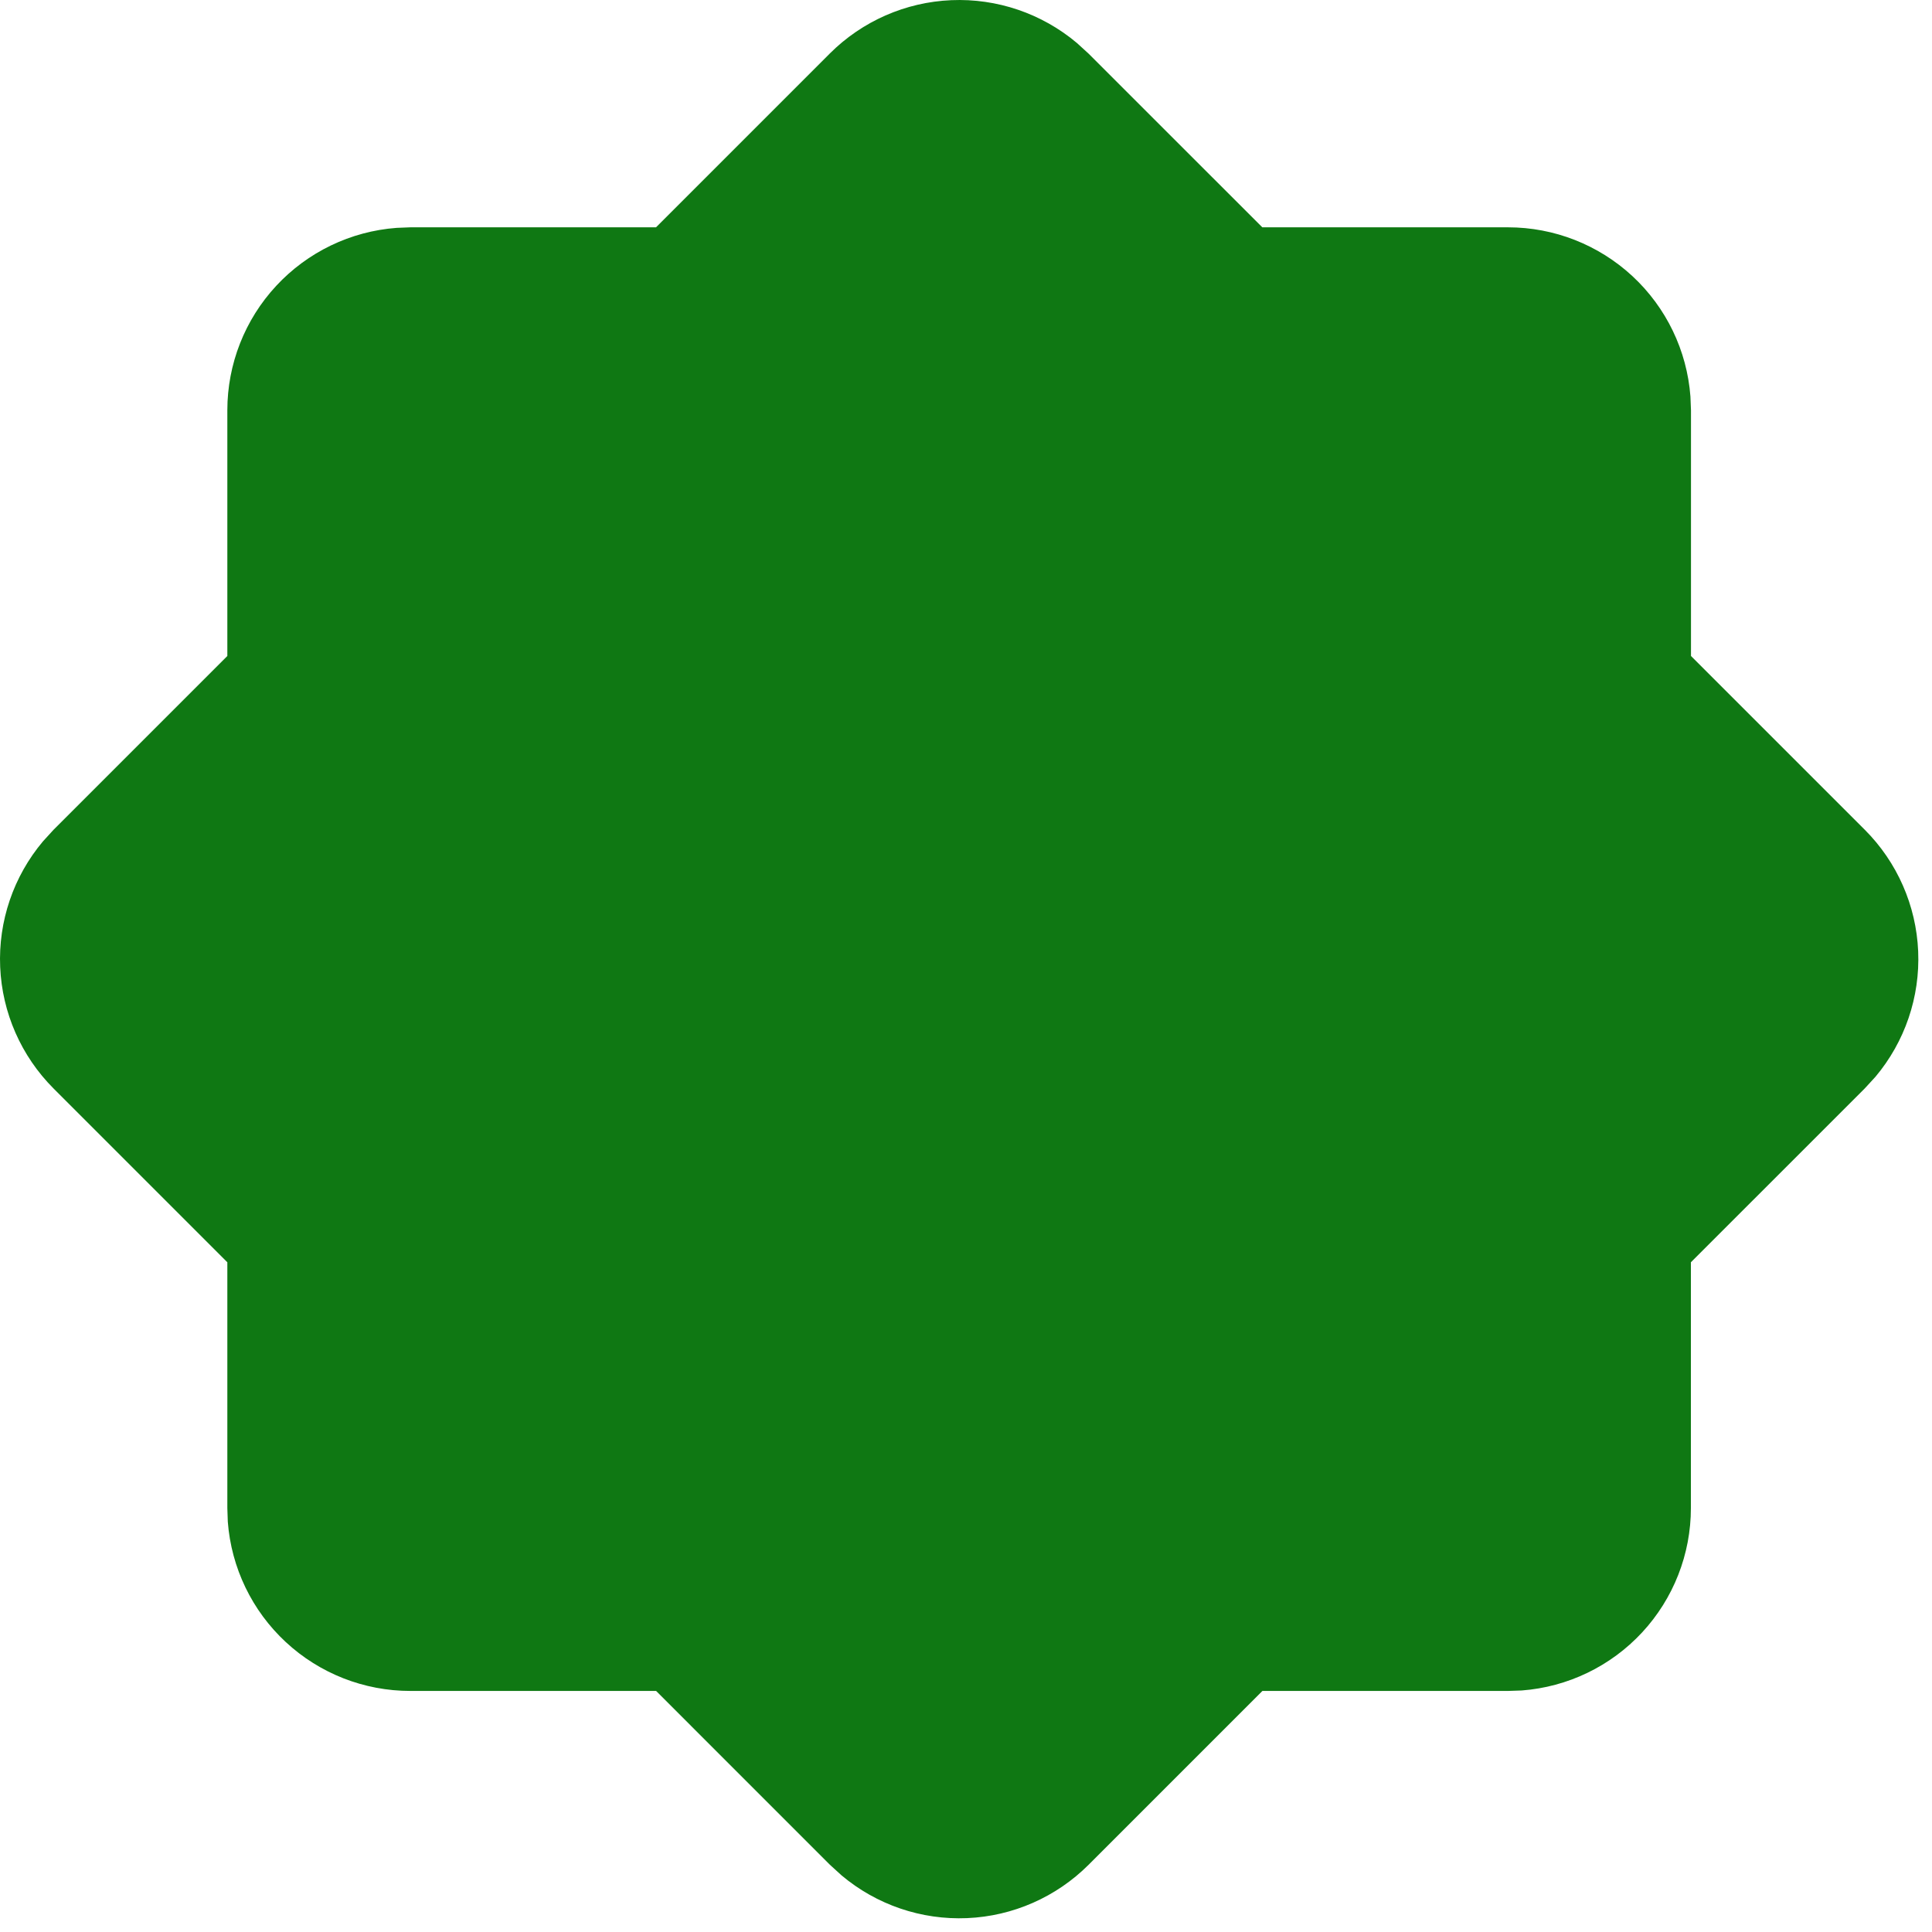 <svg width="88" height="88" viewBox="0 0 88 88" fill="none" xmlns="http://www.w3.org/2000/svg">
<path fill-rule="evenodd" clip-rule="evenodd" d="M37.797 2.437C39.272 0.964 41.246 0.097 43.328 0.008C45.411 -0.082 47.451 0.613 49.047 1.954L49.581 2.441L57.497 10.354H68.689C70.79 10.354 72.814 11.149 74.355 12.578C75.896 14.007 76.84 15.966 76.997 18.062L77.022 18.687V29.879L84.939 37.795C86.413 39.27 87.281 41.245 87.37 43.328C87.46 45.412 86.764 47.453 85.422 49.049L84.935 49.579L77.018 57.495V68.687C77.019 70.789 76.225 72.814 74.795 74.356C73.366 75.897 71.406 76.842 69.31 76.999L68.689 77.02H57.501L49.585 84.937C48.109 86.411 46.135 87.279 44.052 87.368C41.968 87.458 39.927 86.763 38.331 85.42L37.801 84.937L29.885 77.02H18.689C16.586 77.021 14.562 76.227 13.02 74.797C11.478 73.368 10.534 71.408 10.376 69.312L10.355 68.687V57.495L2.439 49.579C0.965 48.103 0.097 46.129 0.008 44.046C-0.082 41.962 0.613 39.921 1.956 38.324L2.439 37.795L10.355 29.879V18.687C10.356 16.585 11.15 14.561 12.58 13.021C14.009 11.48 15.968 10.536 18.064 10.379L18.689 10.354H29.881L37.797 2.437Z" fill="#0F7813"/>
</svg>
